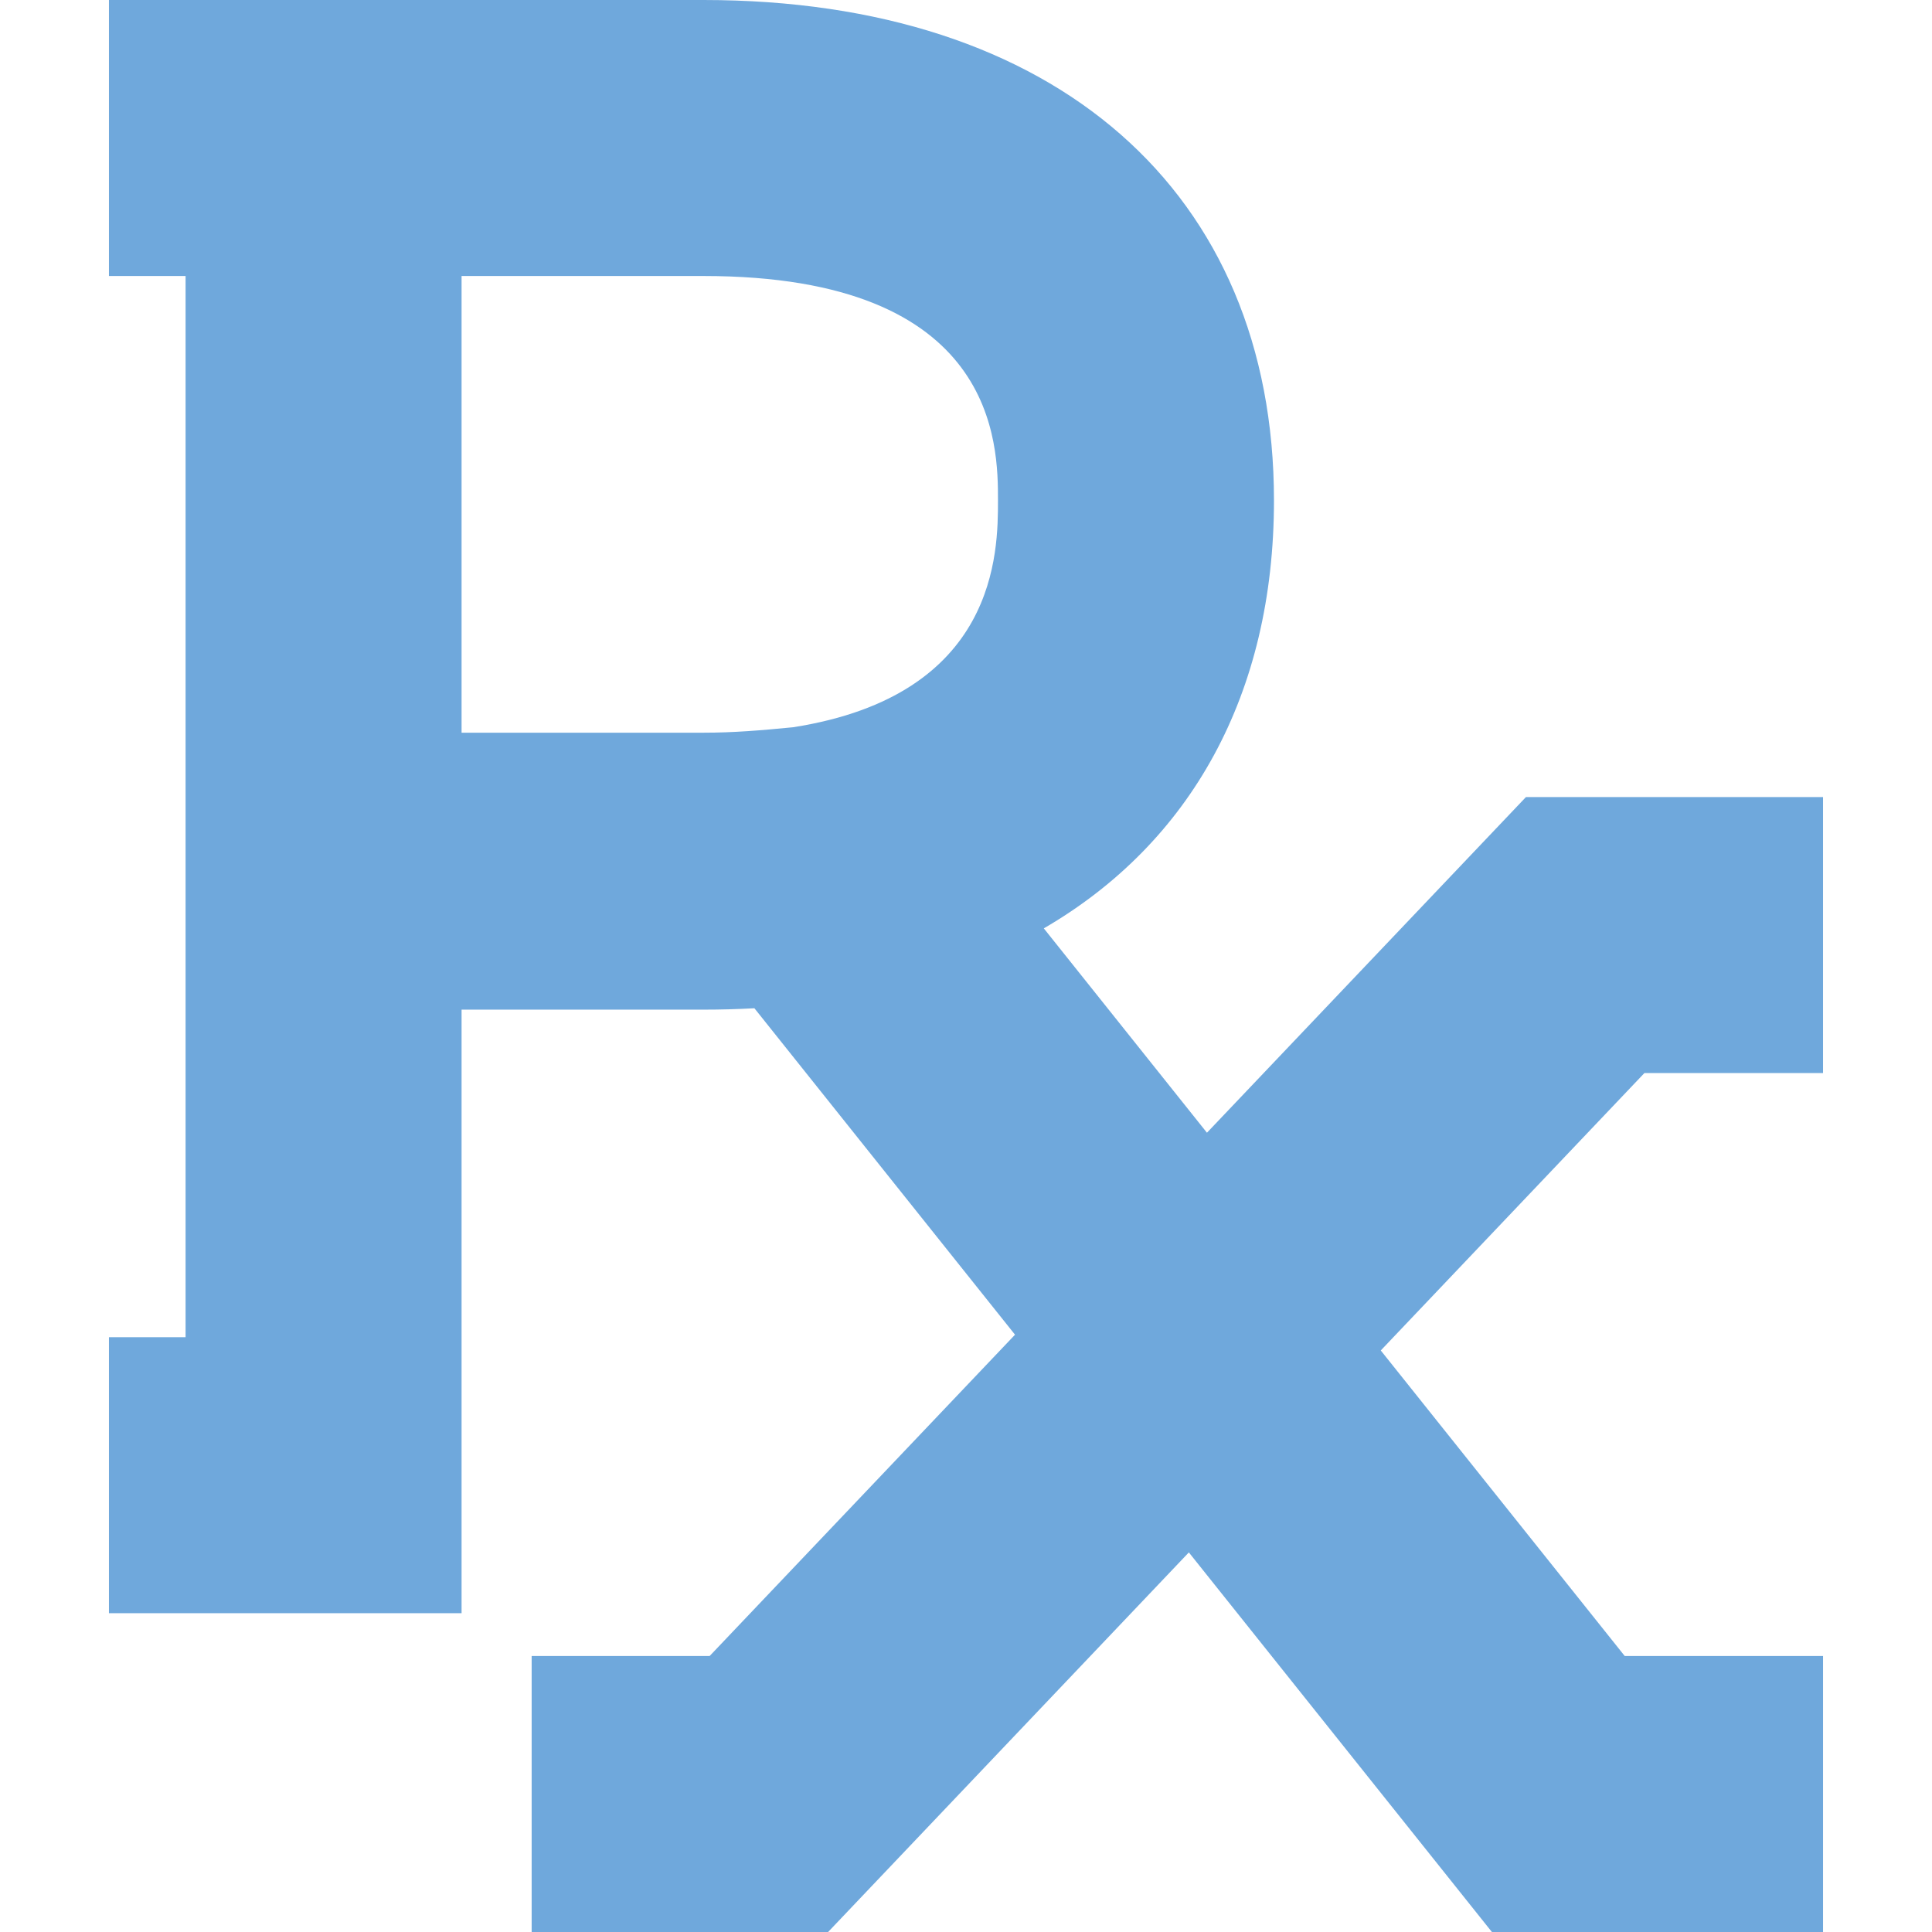 <?xml version="1.0" encoding="iso-8859-1"?>
<!-- Generator: Adobe Illustrator 18.0.0, SVG Export Plug-In . SVG Version: 6.00 Build 0)  -->
<!DOCTYPE svg PUBLIC "-//W3C//DTD SVG 1.1//EN" "http://www.w3.org/Graphics/SVG/1.1/DTD/svg11.dtd">
<svg xmlns="http://www.w3.org/2000/svg" xmlns:xlink="http://www.w3.org/1999/xlink" version="1.1" id="Capa_1" x="0px" y="0px" viewBox="0 0 210 210" style="enable-background:new 0 0 210 210;" xml:space="preserve" width="512px" height="512px">
<path d="M11.842,145.349v30h38.329v-65.605H76.47c1.879,0,3.722-0.051,5.53-0.152l28.328,35.483L77.136,180H57.789v30h32.222  l39.212-41.26l32.94,41.26h35.995v-30h-21.558l-26.515-33.211l28.655-30.152h19.417v-30h-32.292l-34.675,36.485l-17.733-22.212  c15.95-9.269,25.018-25.423,25.018-46.515C138.476,20.843,114.717,0,76.47,0H38.842H20.171h-8.329v30h8.329v115.349H11.842z   M50.171,30H76.47c32.006,0,32.006,18.361,32.006,24.396c0,5.555-0.002,21.166-22.266,24.652c-3.483,0.342-6.495,0.593-9.74,0.593  H50.171V30z" fill="#6fa8dc"/>
<g>
</g>
<g>
</g>
<g>
</g>
<g>
</g>
<g>
</g>
<g>
</g>
<g>
</g>
<g>
</g>
<g>
</g>
<g>
</g>
<g>
</g>
<g>
</g>
<g>
</g>
<g>
</g>
<g>
</g>
</svg>
